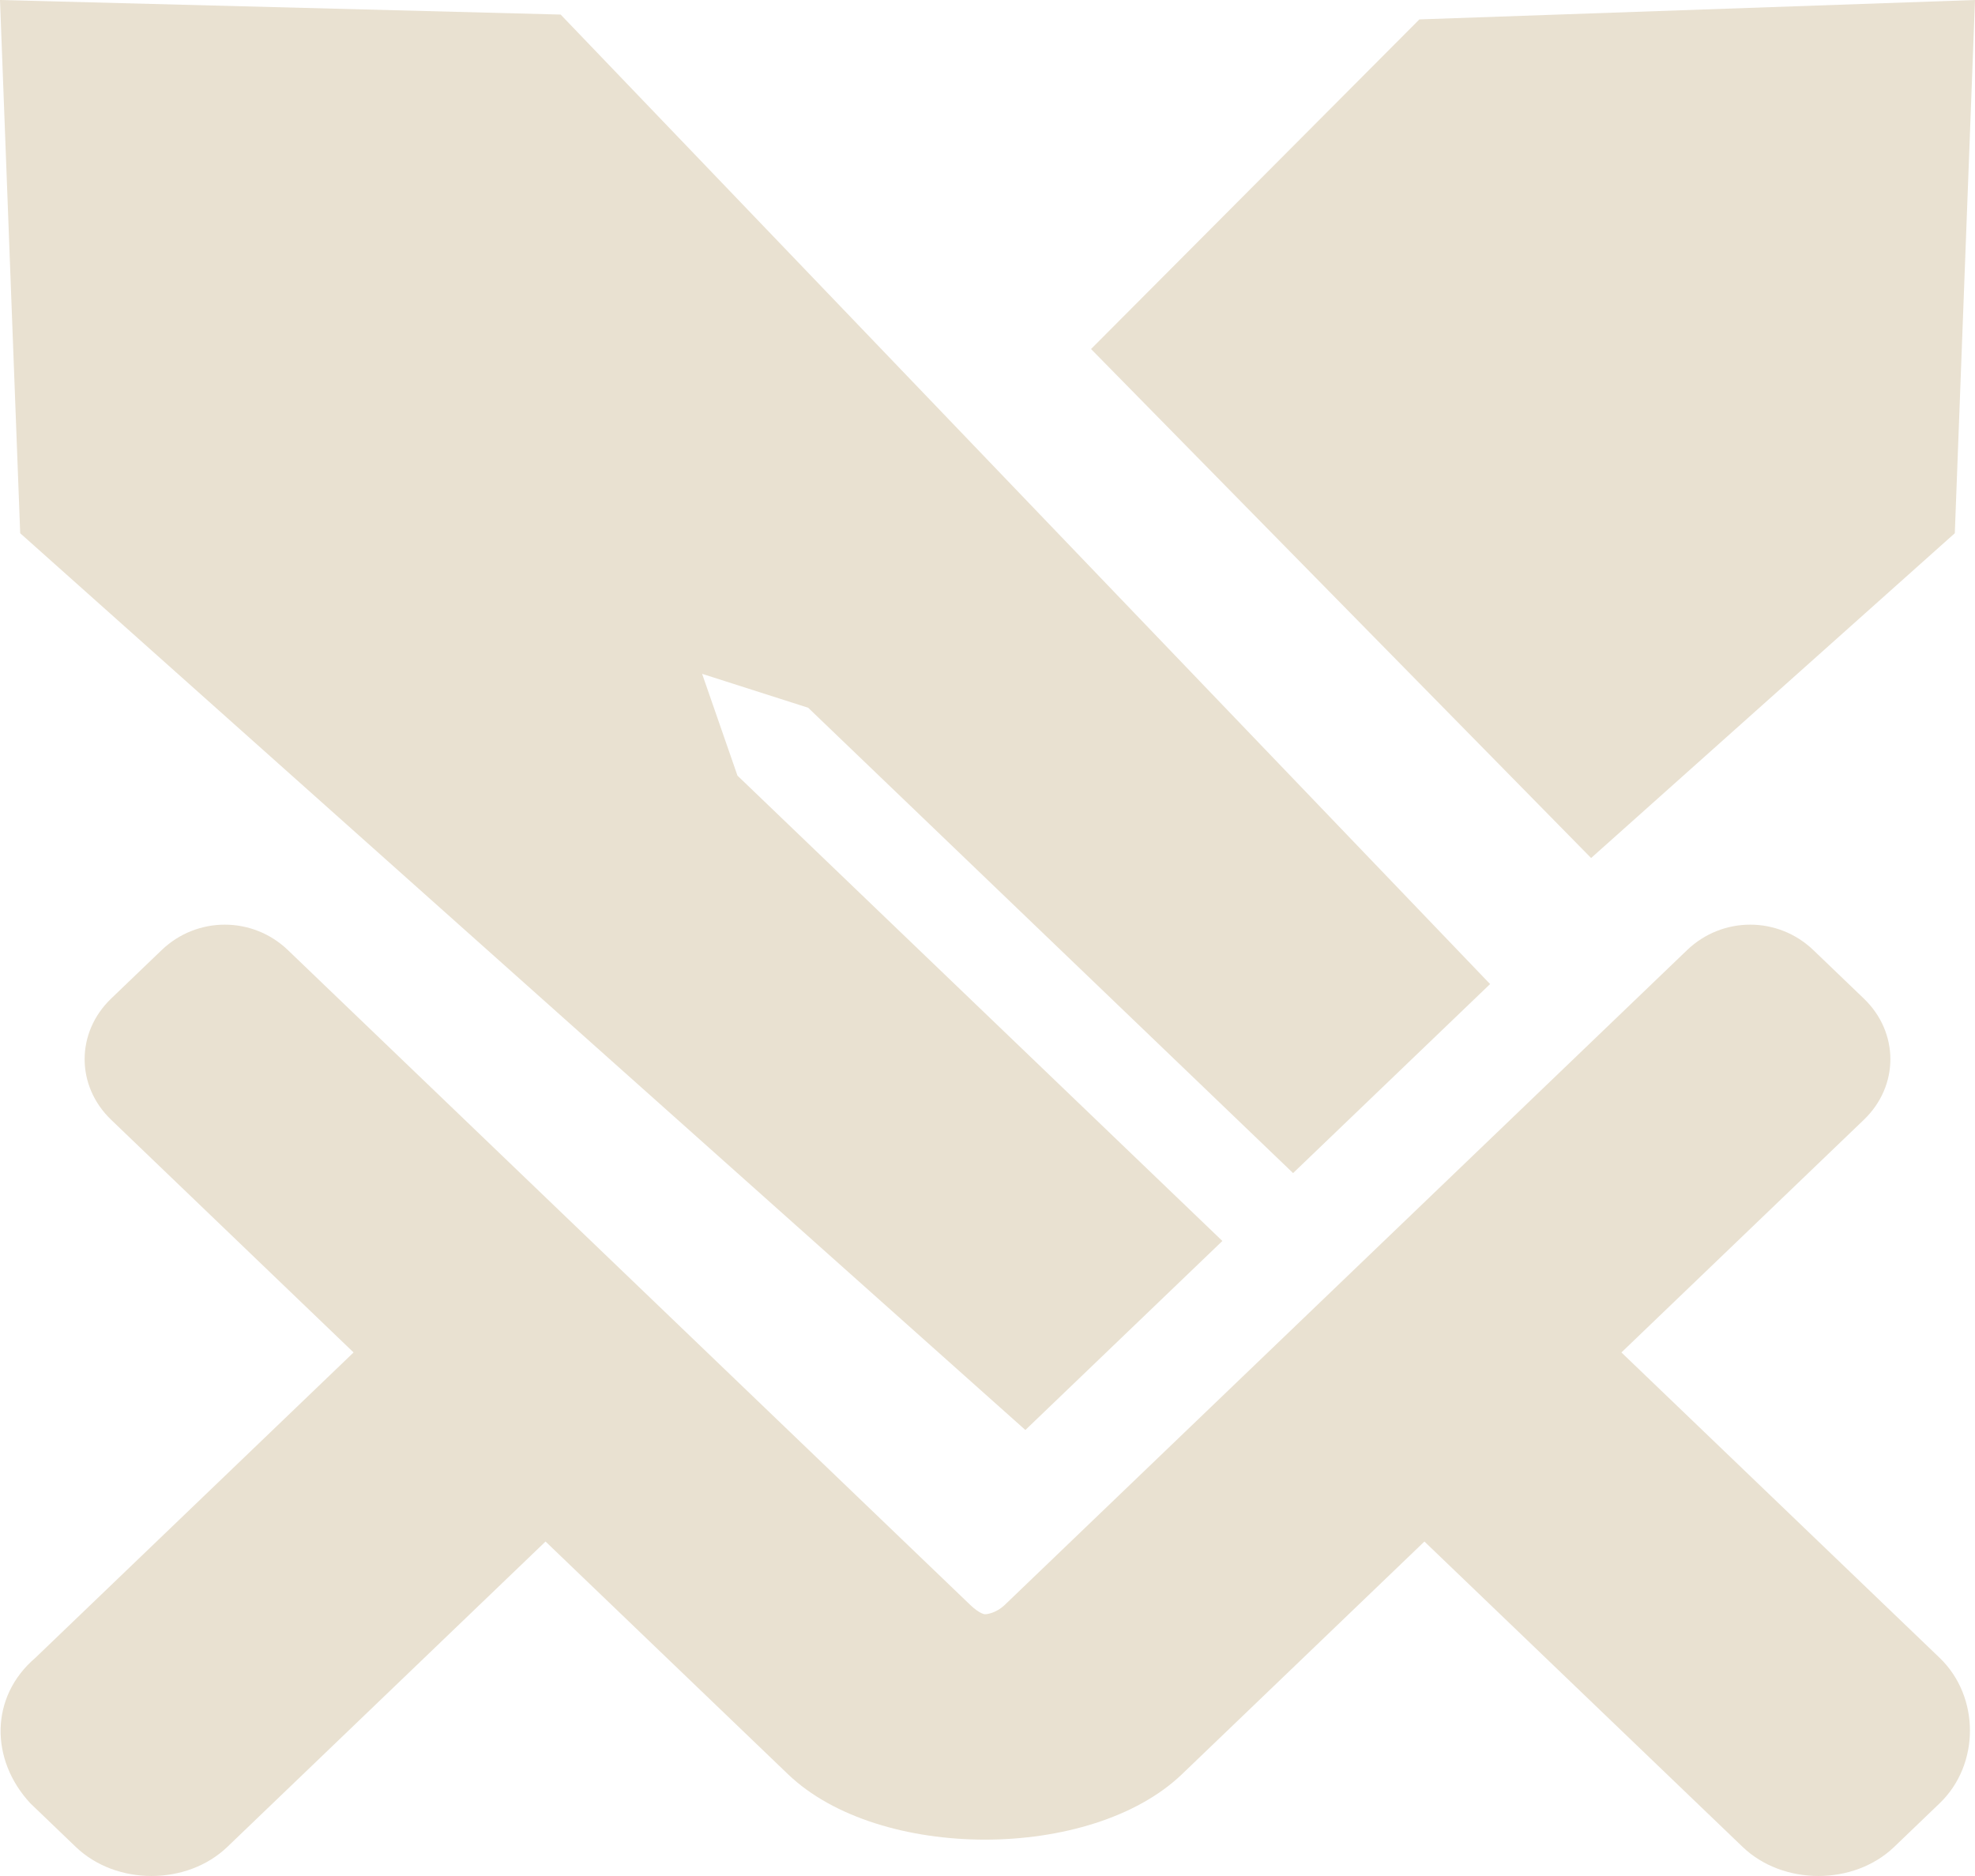<svg width="40" height="38" viewBox="0 0 40 38" fill="none" xmlns="http://www.w3.org/2000/svg">
<path d="M0 0L0.409 10.801L20.767 28.966L24.757 25.137L14.936 15.711L14.22 13.649L16.368 14.336L26.189 23.762L30.179 19.933L11.355 0.295L0 0ZM0.716 33.581L7.161 27.395L2.251 22.682C1.535 21.995 1.535 20.915 2.251 20.227L3.274 19.245C3.99 18.558 5.115 18.558 5.831 19.245L19.642 32.501C19.846 32.698 19.949 32.698 19.949 32.698C19.949 32.698 20.154 32.698 20.358 32.501L34.169 19.245C34.885 18.558 36.01 18.558 36.726 19.245L37.749 20.227C38.465 20.915 38.465 21.995 37.749 22.682L32.839 27.395L39.284 33.581C40.102 34.367 40.102 35.742 39.284 36.527L38.363 37.411C37.545 38.196 36.112 38.196 35.294 37.411L28.849 31.225L23.939 35.938C22.097 37.705 17.8 37.705 15.959 35.938L11.049 31.225L4.604 37.411C3.785 38.196 2.353 38.196 1.535 37.411L0.614 36.527C-0.205 35.643 -0.205 34.367 0.716 33.581ZM22.097 7.07L32.225 17.38L39.591 10.801L40 0L28.747 0.393L22.097 7.07Z" fill="#E9E1D1"/>
</svg>
